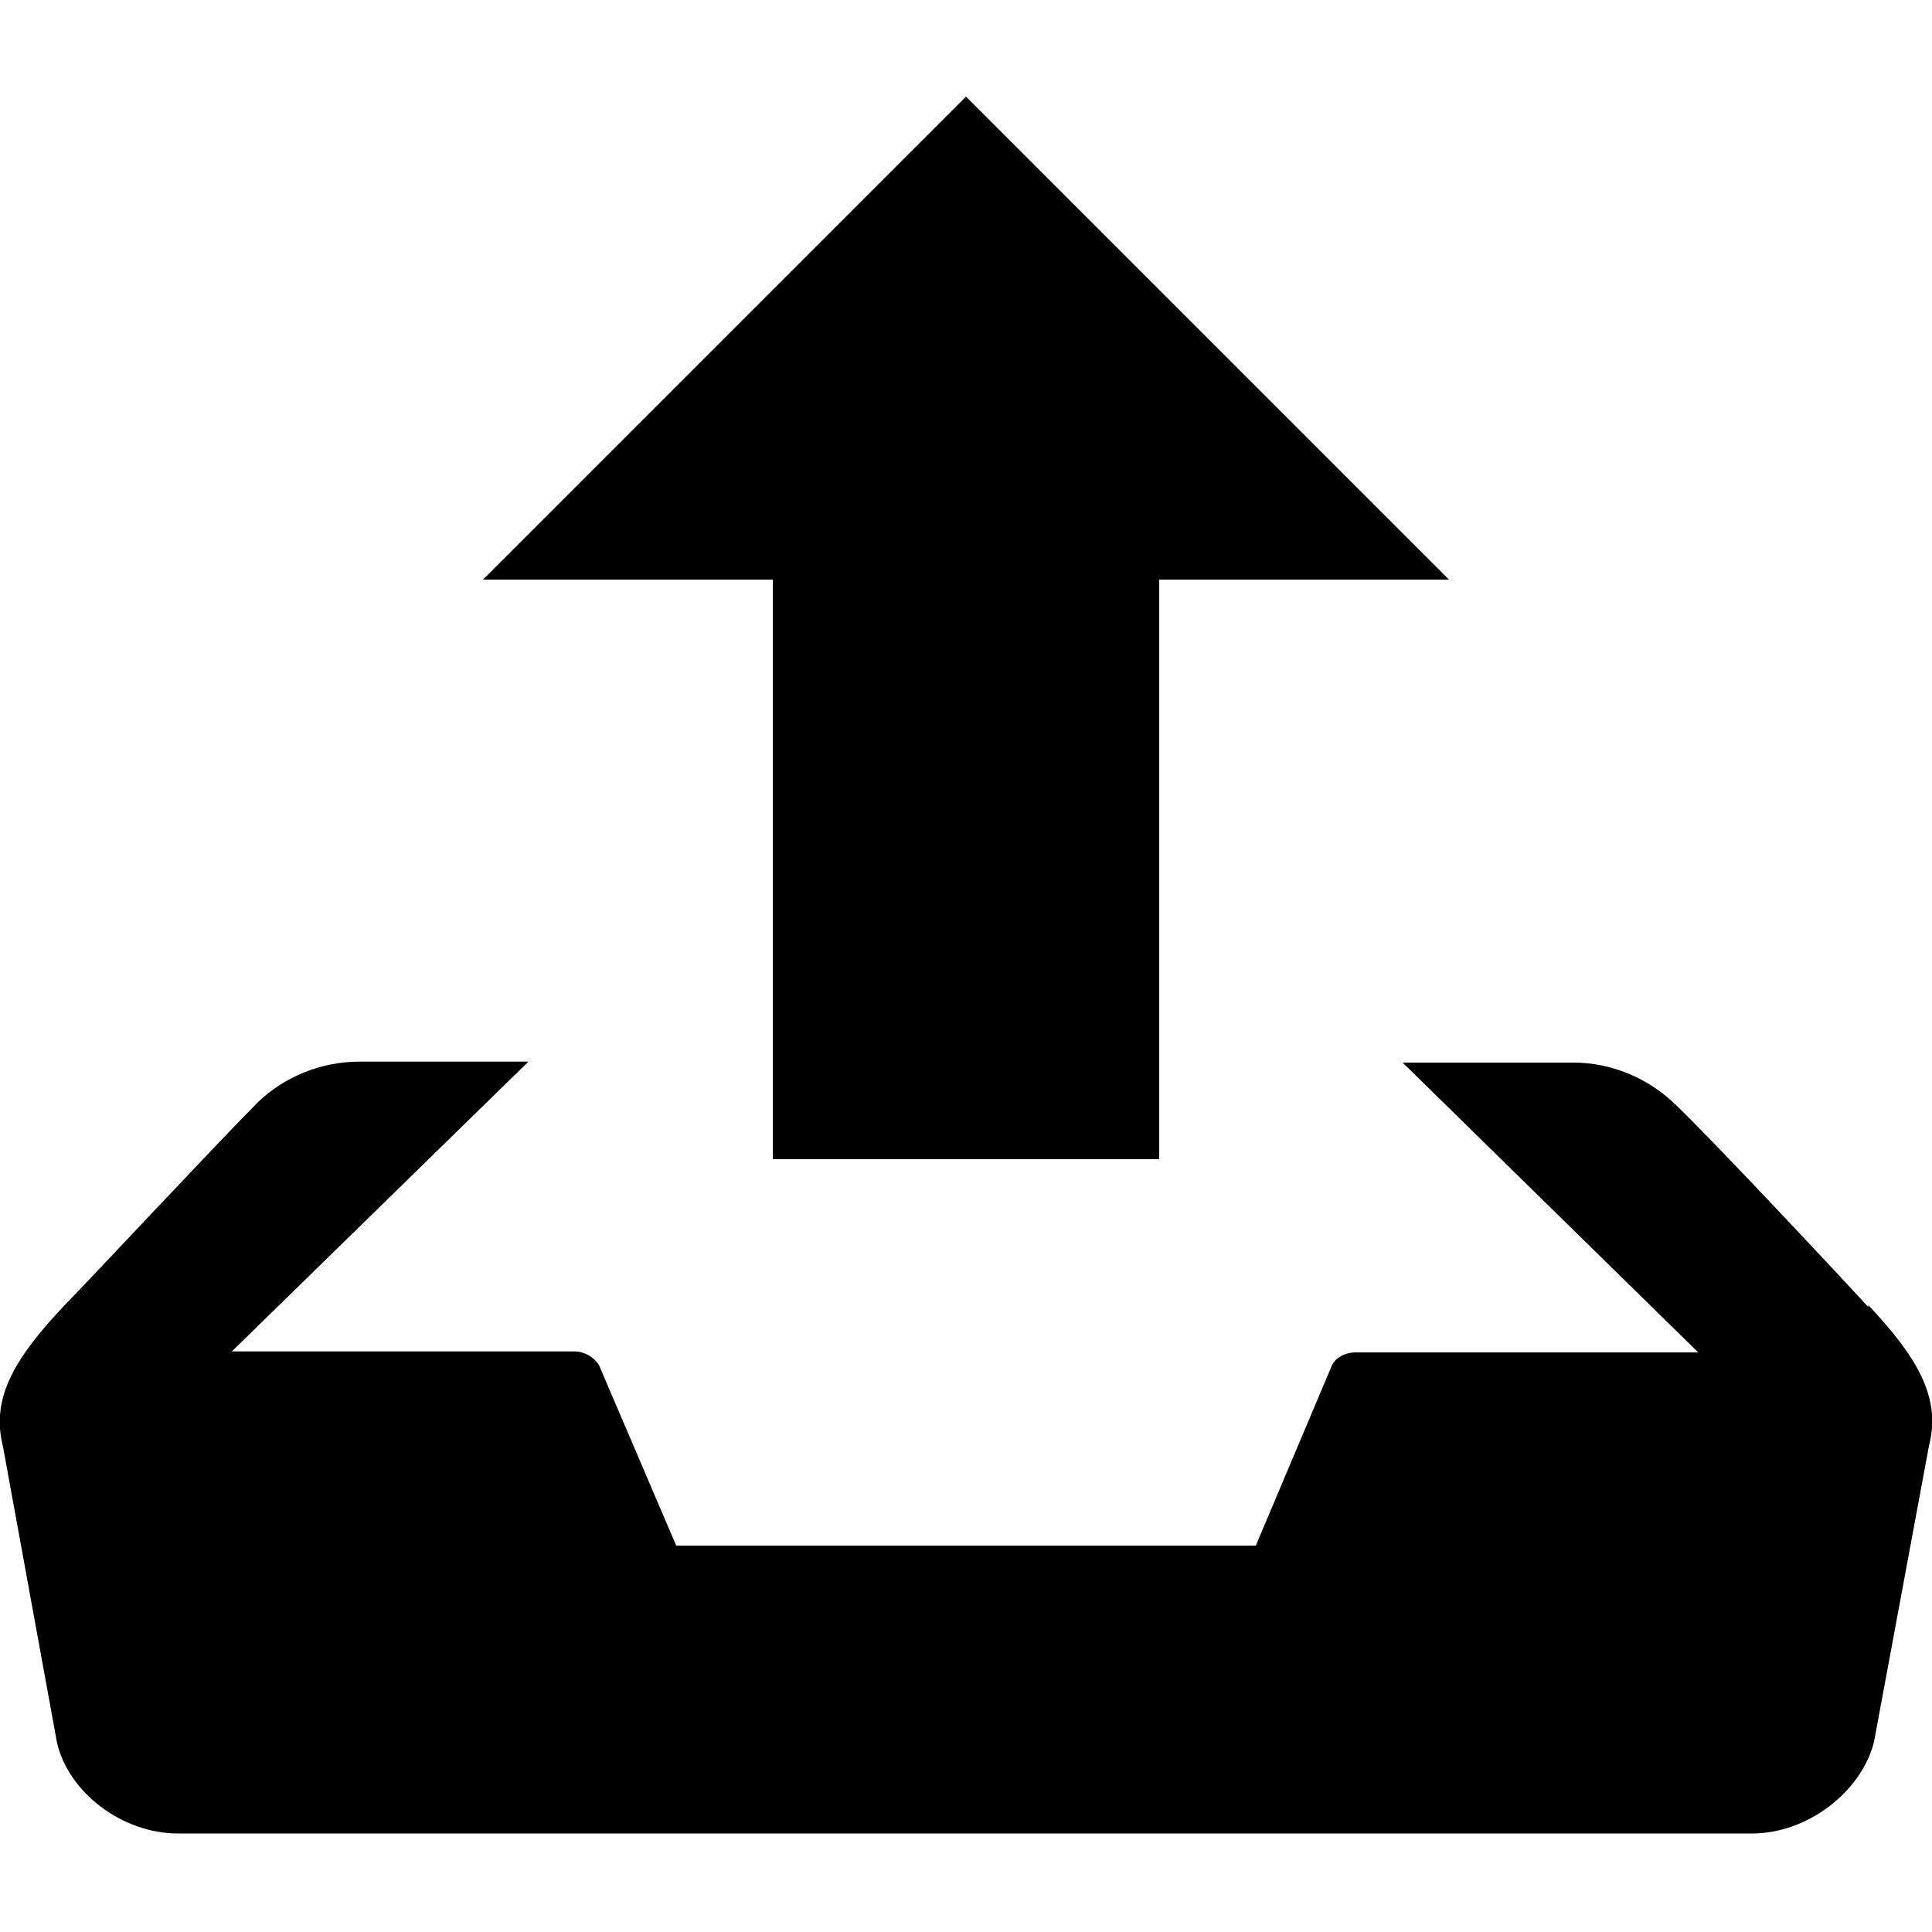 <svg class="svg-icon svg-icon-upload" xmlns="http://www.w3.org/2000/svg" viewBox="0 0 20 20" width="20" height="20">
    <path d="M8 12h4V6h3l-5-5-5 5h3v6zm11.34 1.53c-.2-.22-1.6-1.72-2-2.1-.28-.27-.66-.43-1.05-.43h-1.77l3.06 3h-3.55c-.1 0-.2.05-.24.13L13 16H7l-.8-1.87c-.05-.08-.15-.14-.25-.14H2.4l3.07-3H3.72c-.4 0-.78.16-1.05.42-.4.4-1.8 1.9-2 2.1-.5.53-.77.95-.64 1.46l.56 3.07c.12.52.68.94 1.25.94h16.3c.57 0 1.13-.43 1.26-.95l.57-3.07c.13-.5-.14-.93-.63-1.45z"/>
</svg>
